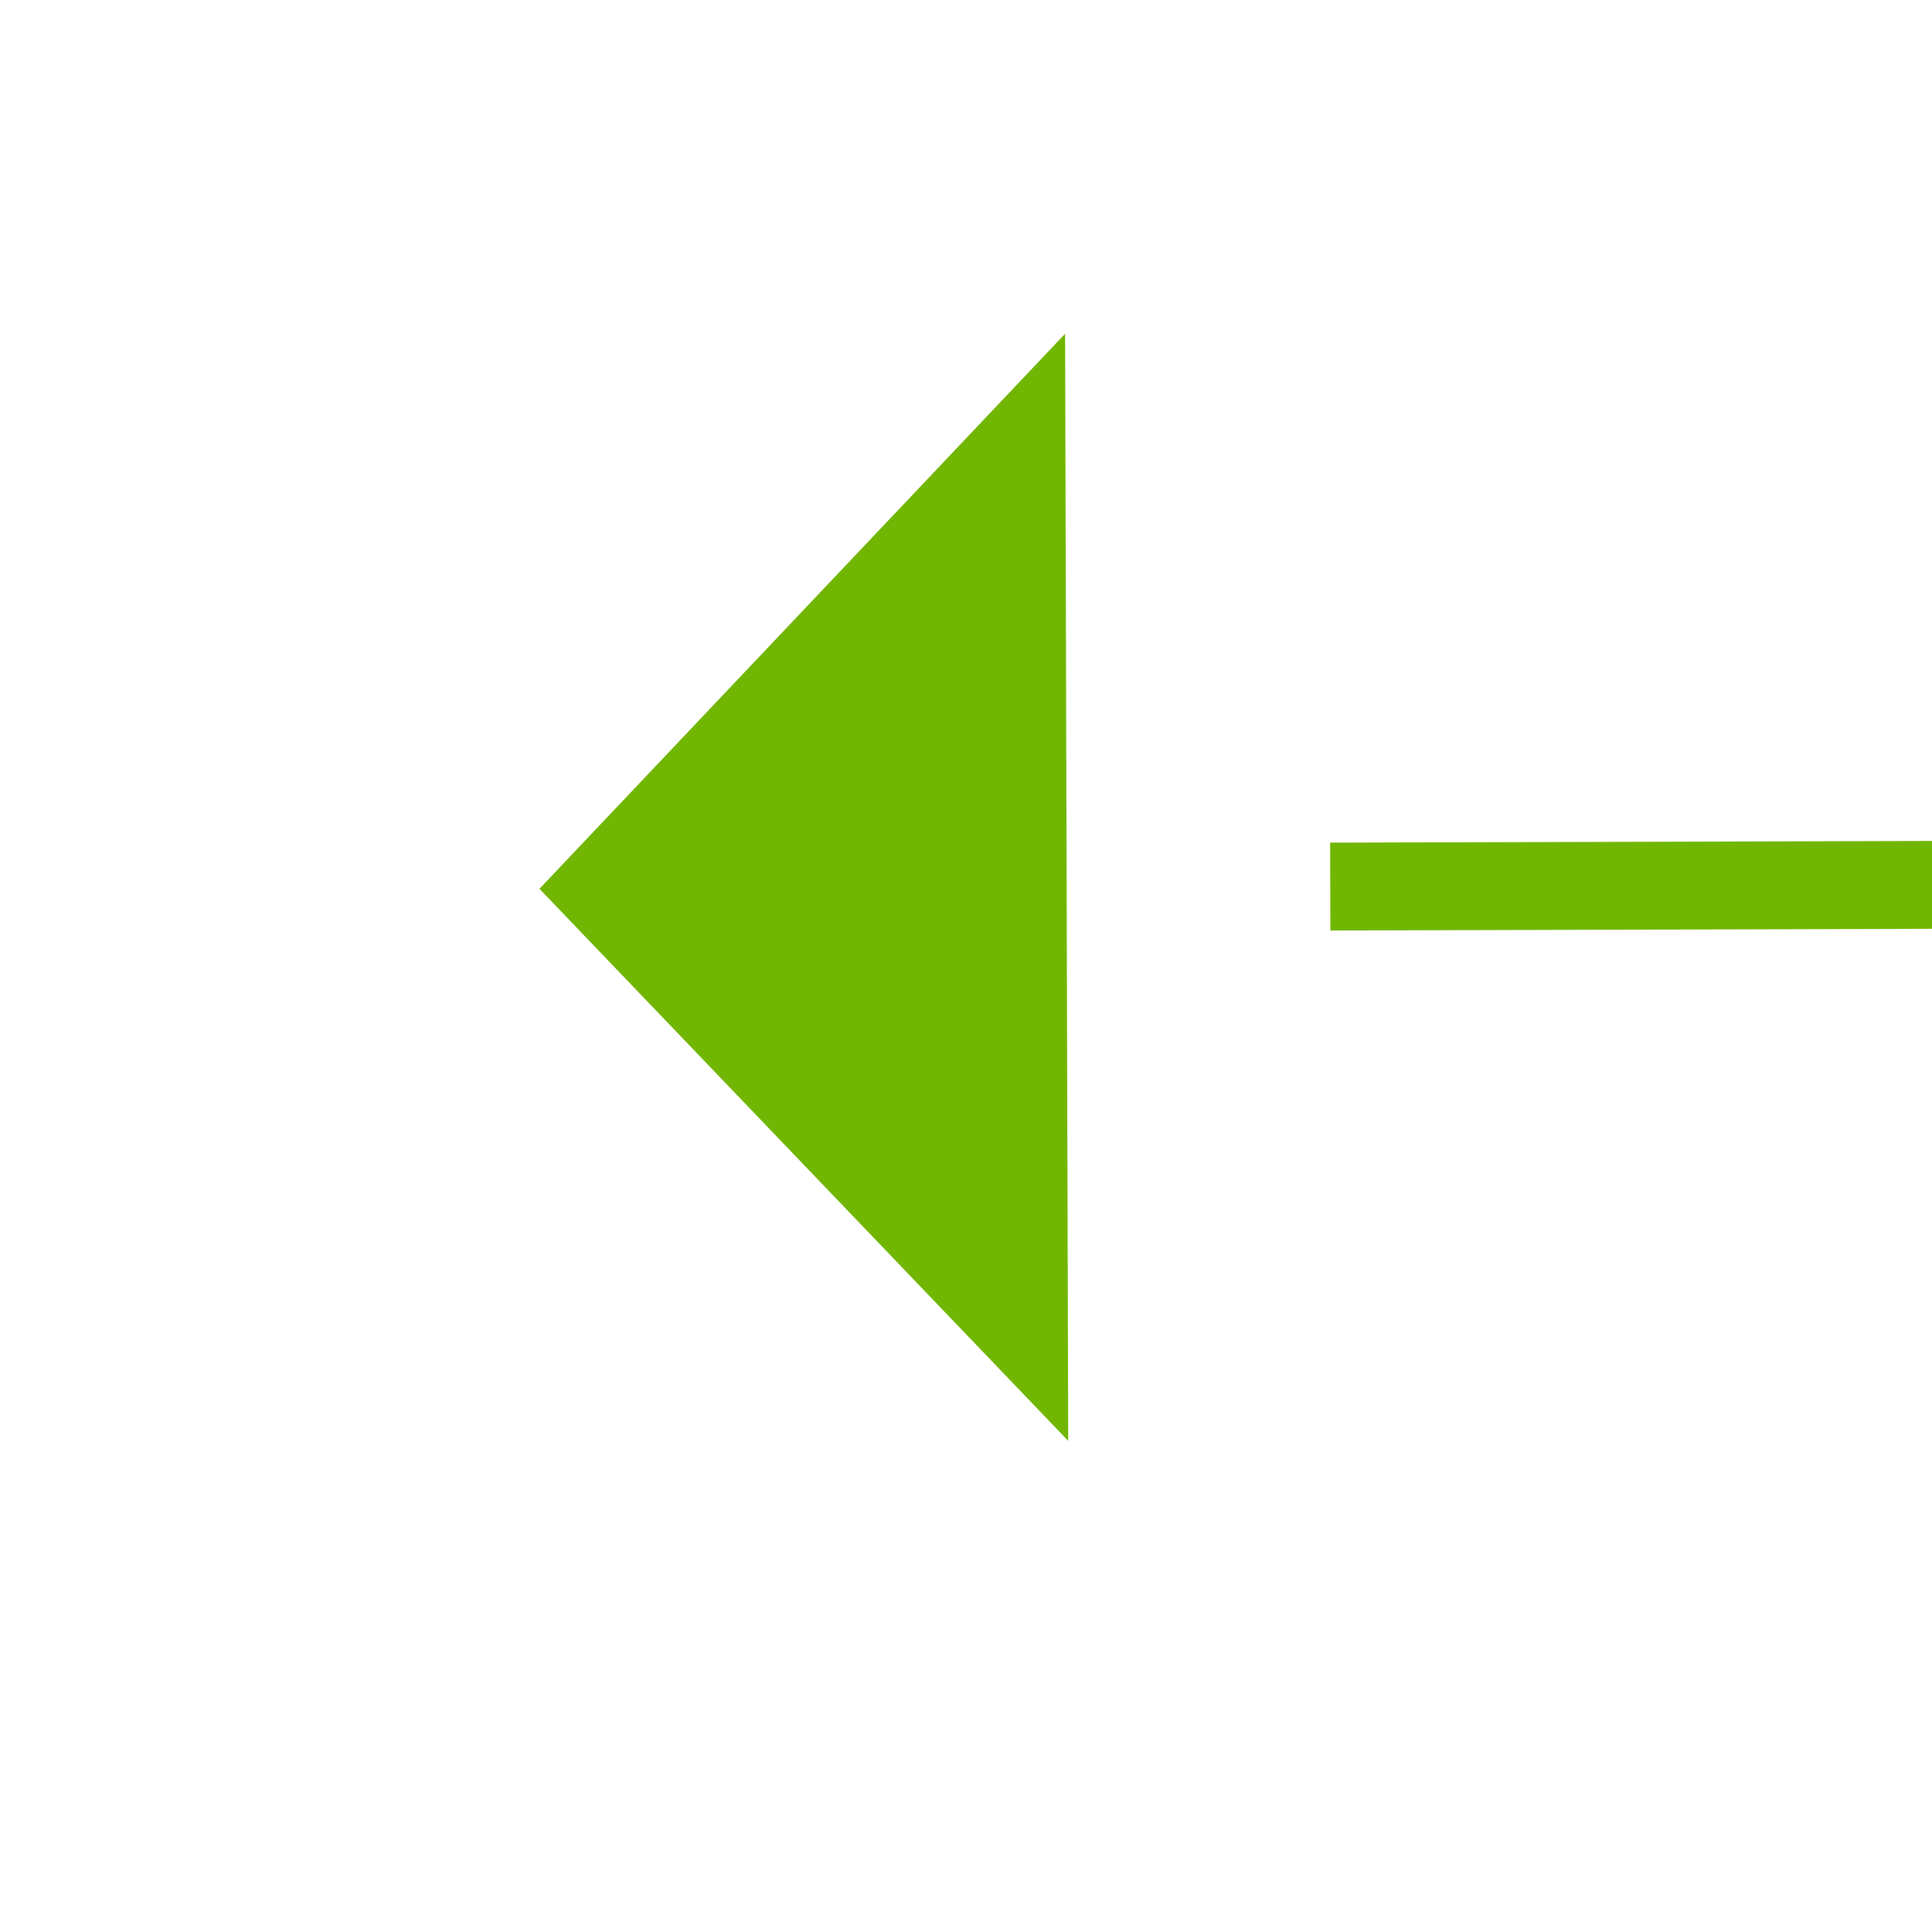 ﻿<?xml version="1.0" encoding="utf-8"?>
<svg version="1.1" xmlns:xlink="http://www.w3.org/1999/xlink" width="22px" height="22px" preserveAspectRatio="xMinYMid meet" viewBox="794 4451  22 20" xmlns="http://www.w3.org/2000/svg">
  <g transform="matrix(0.755 -0.656 0.656 0.755 -2729.221 1622.368 )">
    <path d="M 1029 4550.8  L 1035 4544.5  L 1029 4538.2  L 1029 4550.8  Z " fill-rule="nonzero" fill="#70b603" stroke="none" transform="matrix(-0.757 -0.654 0.654 -0.757 -1385.794 8573.234 )" />
    <path d="M 770 4544.5  L 1030 4544.5  " stroke-width="1" stroke-dasharray="9,4" stroke="#70b603" fill="none" transform="matrix(-0.757 -0.654 0.654 -0.757 -1385.794 8573.234 )" />
  </g>
</svg>